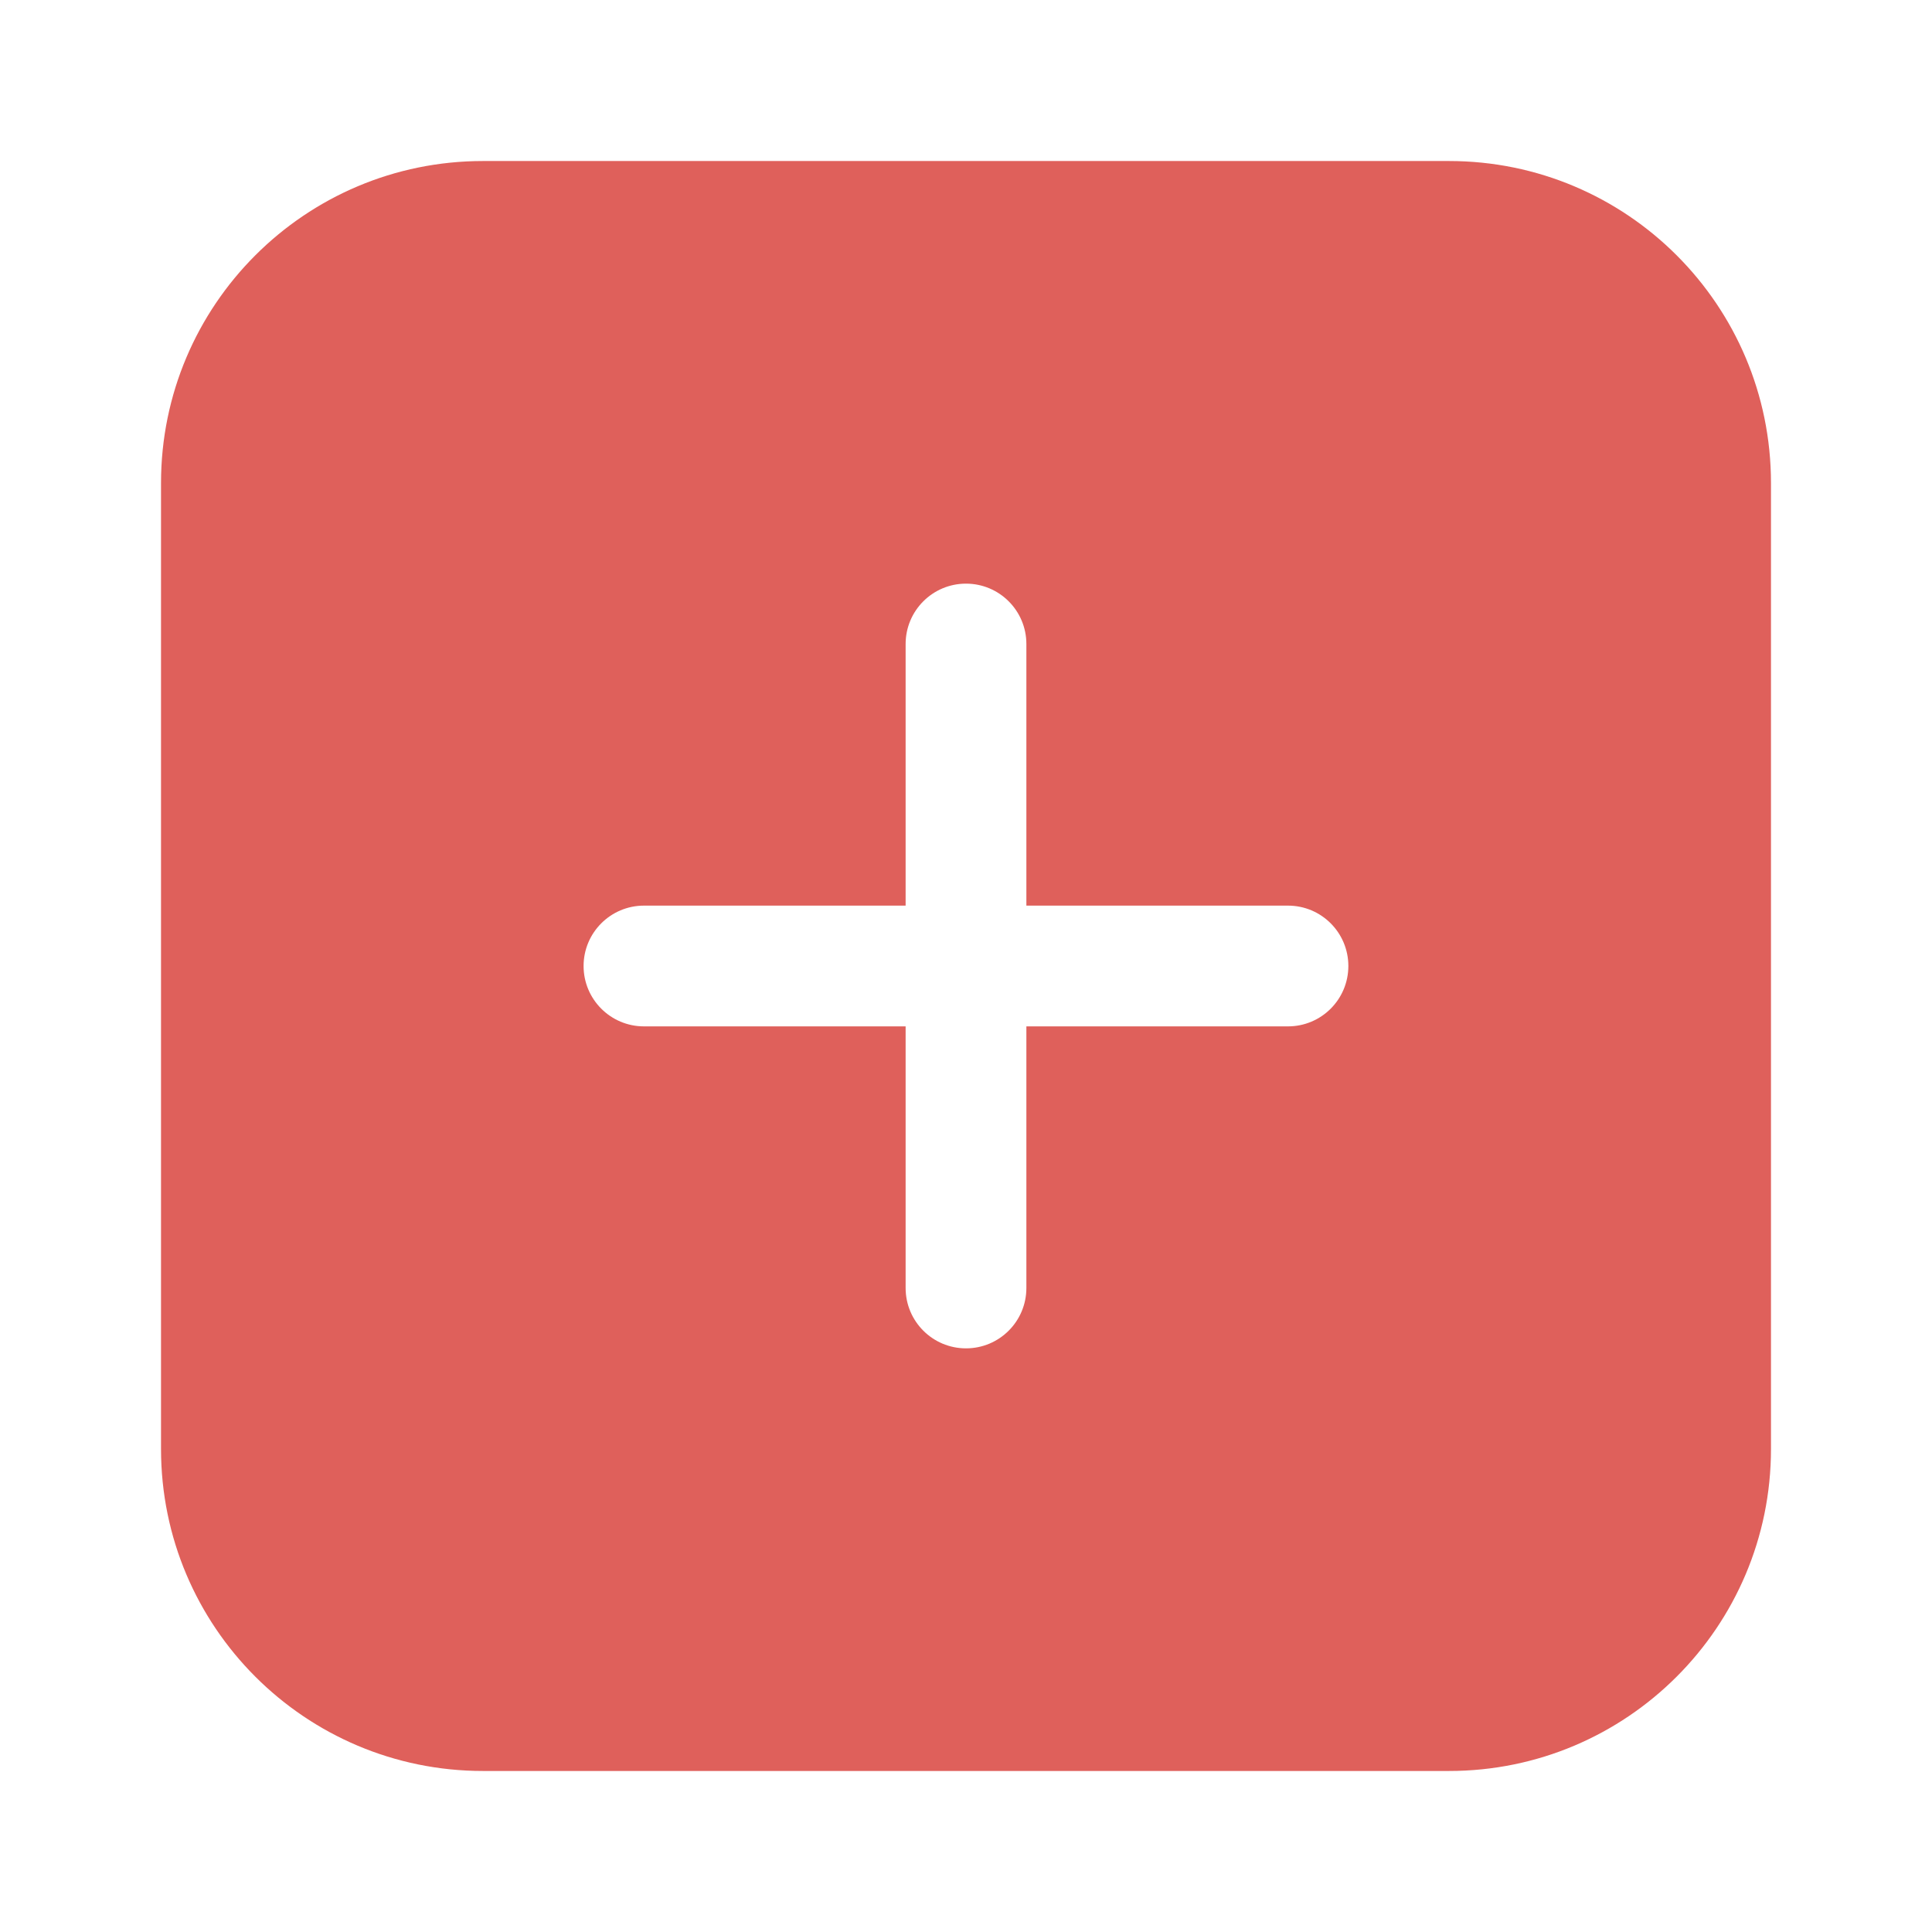 <svg width="32" height="32" viewBox="0 0 32 32" fill="none" xmlns="http://www.w3.org/2000/svg">
<path fill-rule="evenodd" clip-rule="evenodd" d="M8 2.667H24C26.945 2.667 29.333 5.054 29.333 8V24C29.333 26.945 26.945 29.333 24 29.333H8C5.054 29.333 2.667 26.945 2.667 24V8C2.667 5.054 5.054 2.667 8 2.667ZM17 17H21.333C21.886 17 22.333 16.552 22.333 16C22.333 15.448 21.886 15 21.333 15H17V10.667C17 10.114 16.552 9.667 16 9.667C15.448 9.667 15 10.114 15 10.667V15H10.666C10.114 15 9.666 15.448 9.666 16C9.666 16.552 10.114 17 10.666 17H15V21.333C15 21.886 15.448 22.333 16 22.333C16.552 22.333 17 21.886 17 21.333V17Z" fill="#DF605B"/>
</svg>
